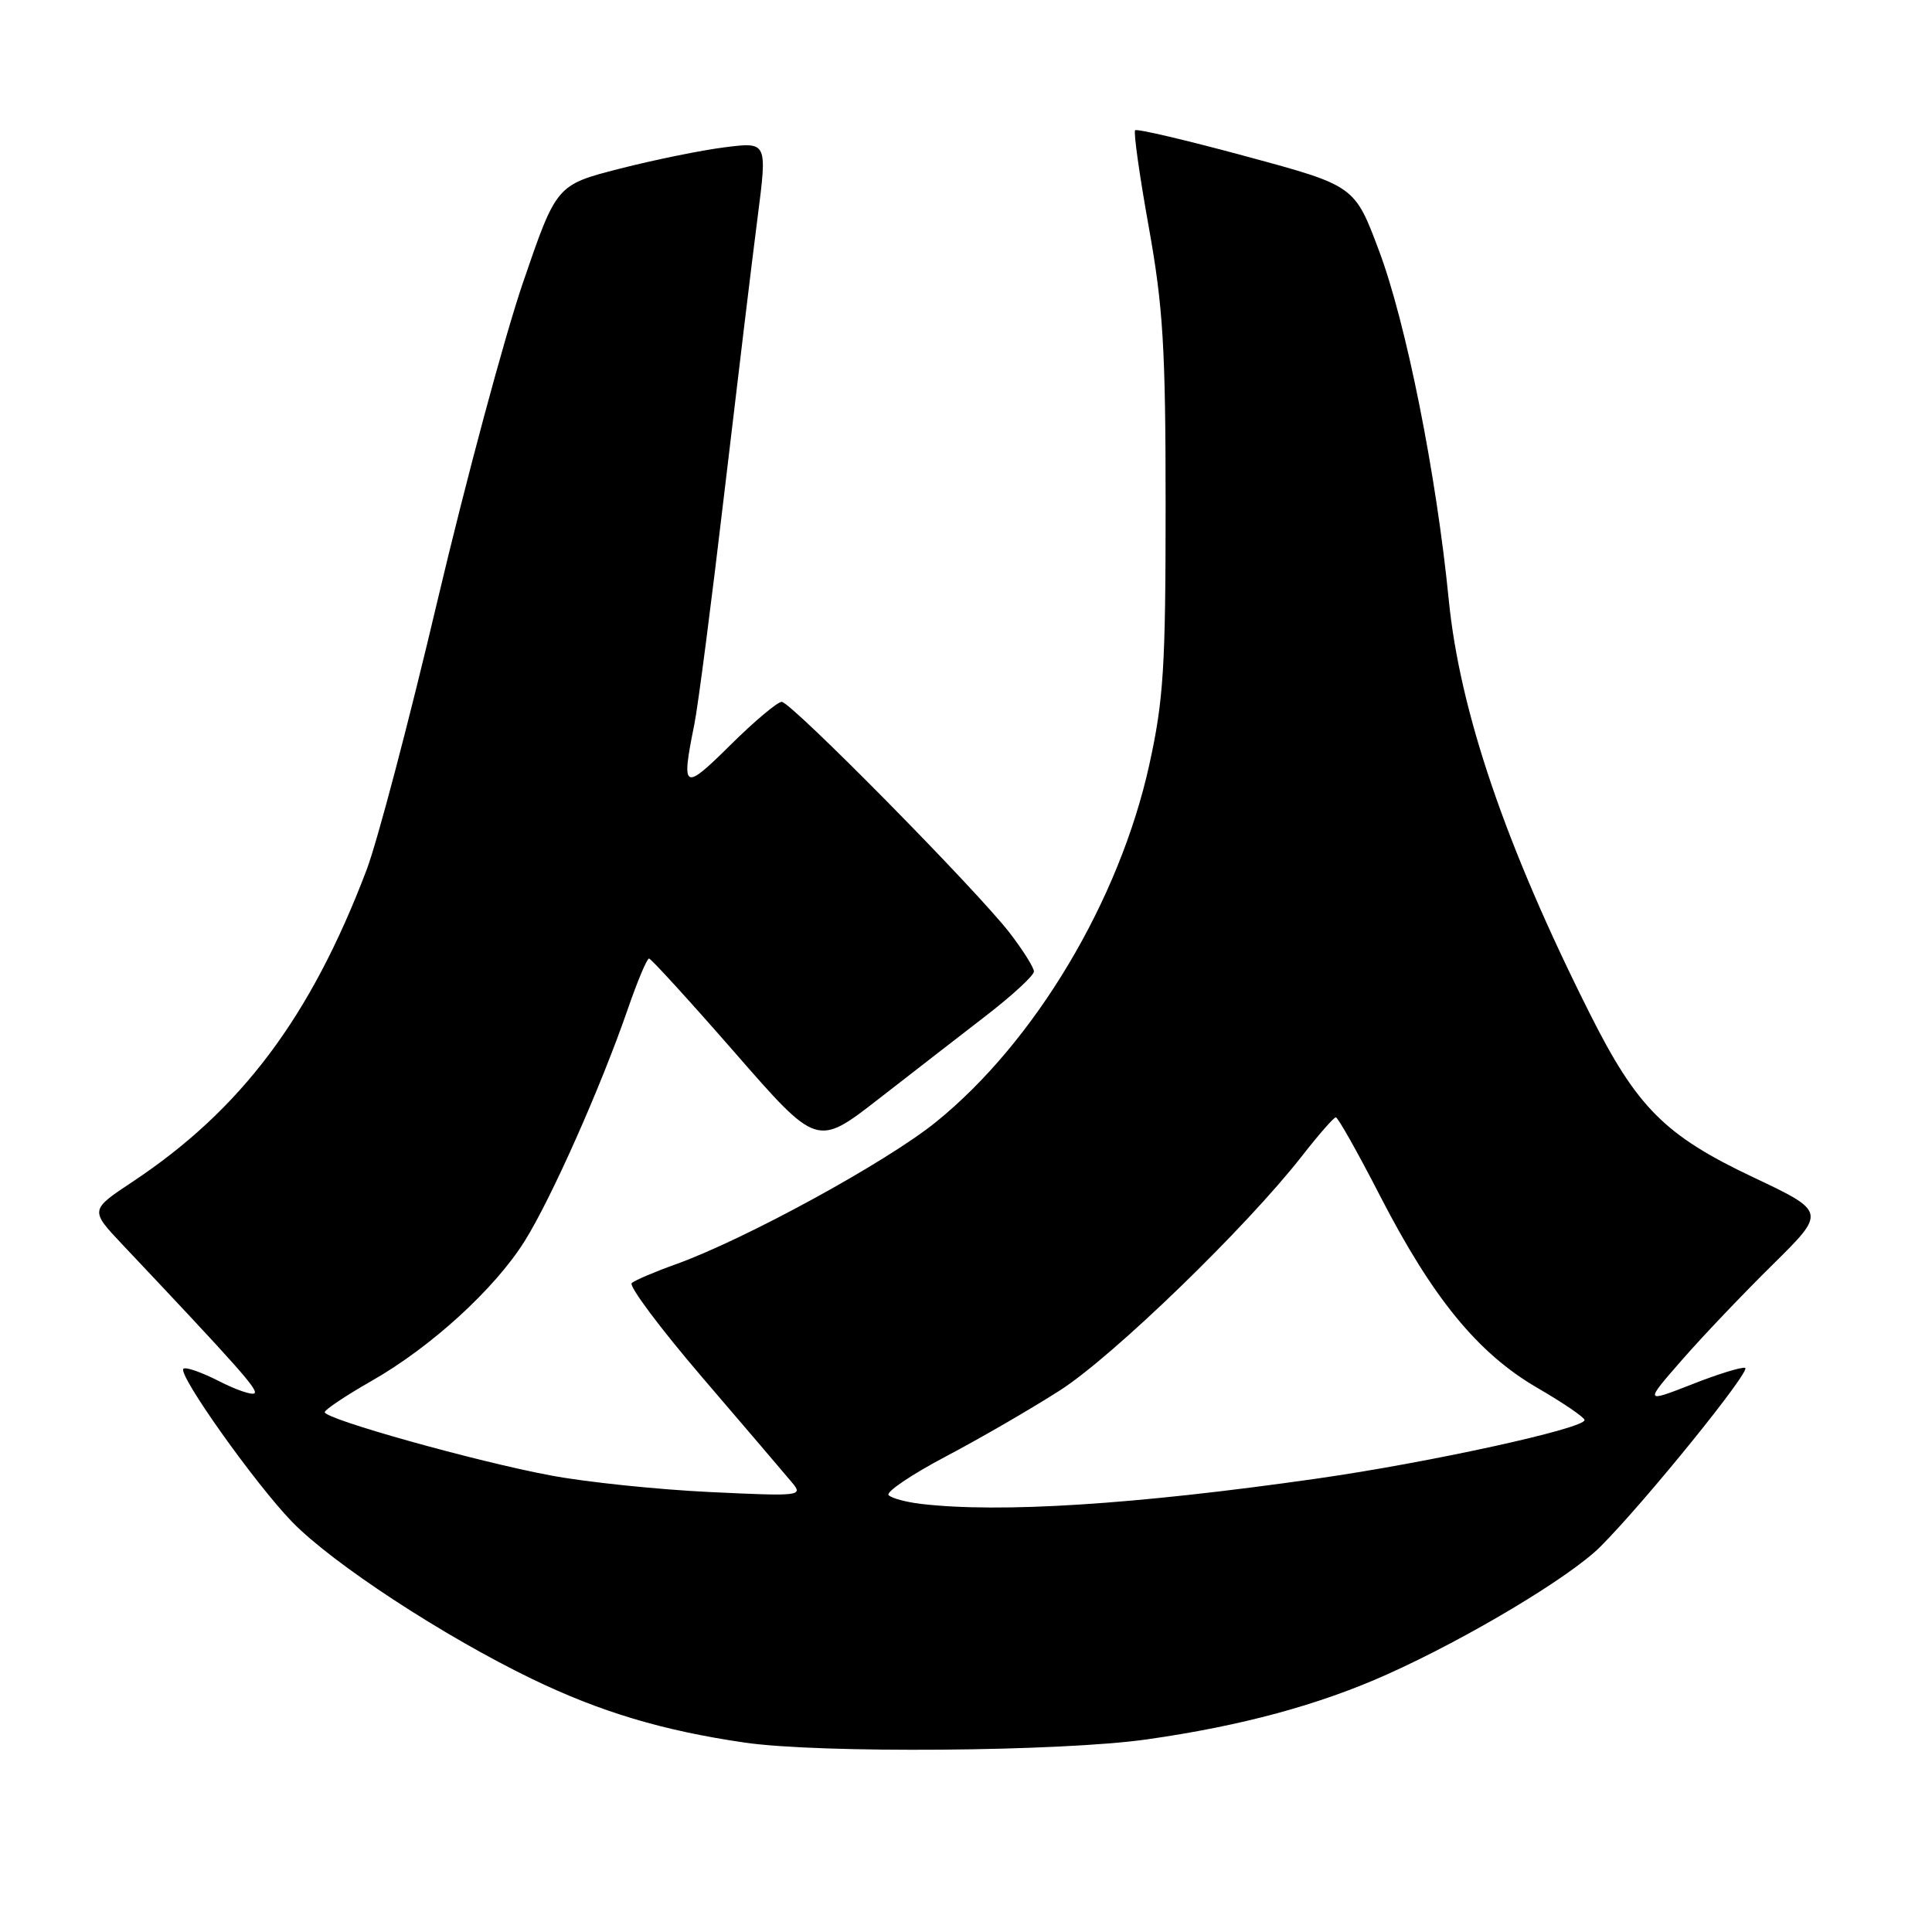<?xml version="1.0" encoding="UTF-8" standalone="no"?>
<!DOCTYPE svg PUBLIC "-//W3C//DTD SVG 1.1//EN" "http://www.w3.org/Graphics/SVG/1.1/DTD/svg11.dtd" >
<svg xmlns="http://www.w3.org/2000/svg" xmlns:xlink="http://www.w3.org/1999/xlink" version="1.1" viewBox="0 0 256 256">
 <g >
 <path fill="currentColor"
d=" M 151.95 230.48 C 164.49 228.70 174.78 225.91 183.81 221.86 C 194.51 217.06 208.04 208.96 212.06 204.94 C 217.94 199.06 232.12 181.54 231.24 181.25 C 230.80 181.10 227.61 182.08 224.17 183.44 C 217.90 185.89 217.90 185.89 222.87 180.20 C 225.61 177.06 231.03 171.37 234.92 167.54 C 241.98 160.57 241.98 160.57 232.24 155.96 C 220.59 150.44 216.89 146.73 210.64 134.27 C 199.50 112.09 193.44 94.30 191.97 79.50 C 190.32 62.79 186.33 42.83 182.73 33.23 C 179.50 24.61 179.50 24.61 165.16 20.73 C 157.28 18.59 150.64 17.03 150.41 17.26 C 150.18 17.49 150.99 23.26 152.22 30.09 C 154.12 40.70 154.45 46.06 154.45 67.00 C 154.45 88.43 154.18 92.73 152.29 101.32 C 148.33 119.32 137.12 138.09 124.00 148.69 C 117.42 154.01 98.66 164.26 89.50 167.54 C 86.75 168.52 84.14 169.64 83.71 170.01 C 83.27 170.38 87.51 176.04 93.12 182.59 C 98.73 189.14 104.04 195.35 104.91 196.40 C 106.46 198.24 106.19 198.28 94.00 197.70 C 87.12 197.37 77.67 196.39 73.00 195.51 C 63.12 193.67 42.99 188.03 43.03 187.12 C 43.05 186.78 45.82 184.93 49.20 183.00 C 57.09 178.51 65.49 170.85 69.49 164.50 C 72.99 158.94 79.59 144.11 83.17 133.75 C 84.45 130.04 85.72 127.01 86.00 127.01 C 86.27 127.02 91.40 132.64 97.38 139.49 C 108.26 151.96 108.26 151.96 116.38 145.65 C 120.85 142.18 127.31 137.16 130.75 134.51 C 134.19 131.85 137.00 129.25 137.00 128.73 C 137.00 128.21 135.56 125.92 133.81 123.64 C 129.37 117.89 104.82 93.00 103.58 93.00 C 103.02 93.00 99.96 95.57 96.78 98.72 C 90.55 104.89 90.24 104.71 92.00 96.00 C 92.50 93.53 94.30 79.63 96.00 65.12 C 97.71 50.61 99.68 34.25 100.39 28.77 C 101.67 18.81 101.67 18.81 96.09 19.51 C 93.02 19.89 86.74 21.17 82.12 22.35 C 73.73 24.50 73.73 24.50 69.28 37.50 C 66.84 44.65 61.76 63.55 57.99 79.50 C 54.23 95.45 49.99 111.57 48.56 115.31 C 41.15 134.79 31.96 147.03 17.58 156.58 C 11.91 160.34 11.91 160.34 16.23 164.92 C 31.58 181.17 34.20 184.13 33.73 184.61 C 33.43 184.90 31.31 184.18 29.00 183.00 C 26.69 181.82 24.58 181.09 24.30 181.37 C 23.53 182.13 33.84 196.65 38.71 201.66 C 44.09 207.20 58.75 216.79 70.50 222.47 C 79.54 226.84 87.82 229.32 98.66 230.90 C 108.59 232.35 140.55 232.10 151.95 230.48 Z  M 122.00 199.27 C 120.08 199.04 118.16 198.53 117.75 198.12 C 117.33 197.72 120.71 195.43 125.25 193.03 C 129.79 190.64 136.63 186.68 140.45 184.23 C 147.47 179.74 165.13 162.64 172.50 153.20 C 174.70 150.38 176.72 148.07 177.00 148.05 C 177.28 148.04 179.91 152.72 182.86 158.45 C 189.84 172.01 195.83 179.33 203.71 183.90 C 207.12 185.88 209.94 187.80 209.96 188.16 C 210.03 189.27 189.33 193.81 174.50 195.92 C 150.37 199.37 132.53 200.51 122.00 199.27 Z "/>
</g>
</svg>